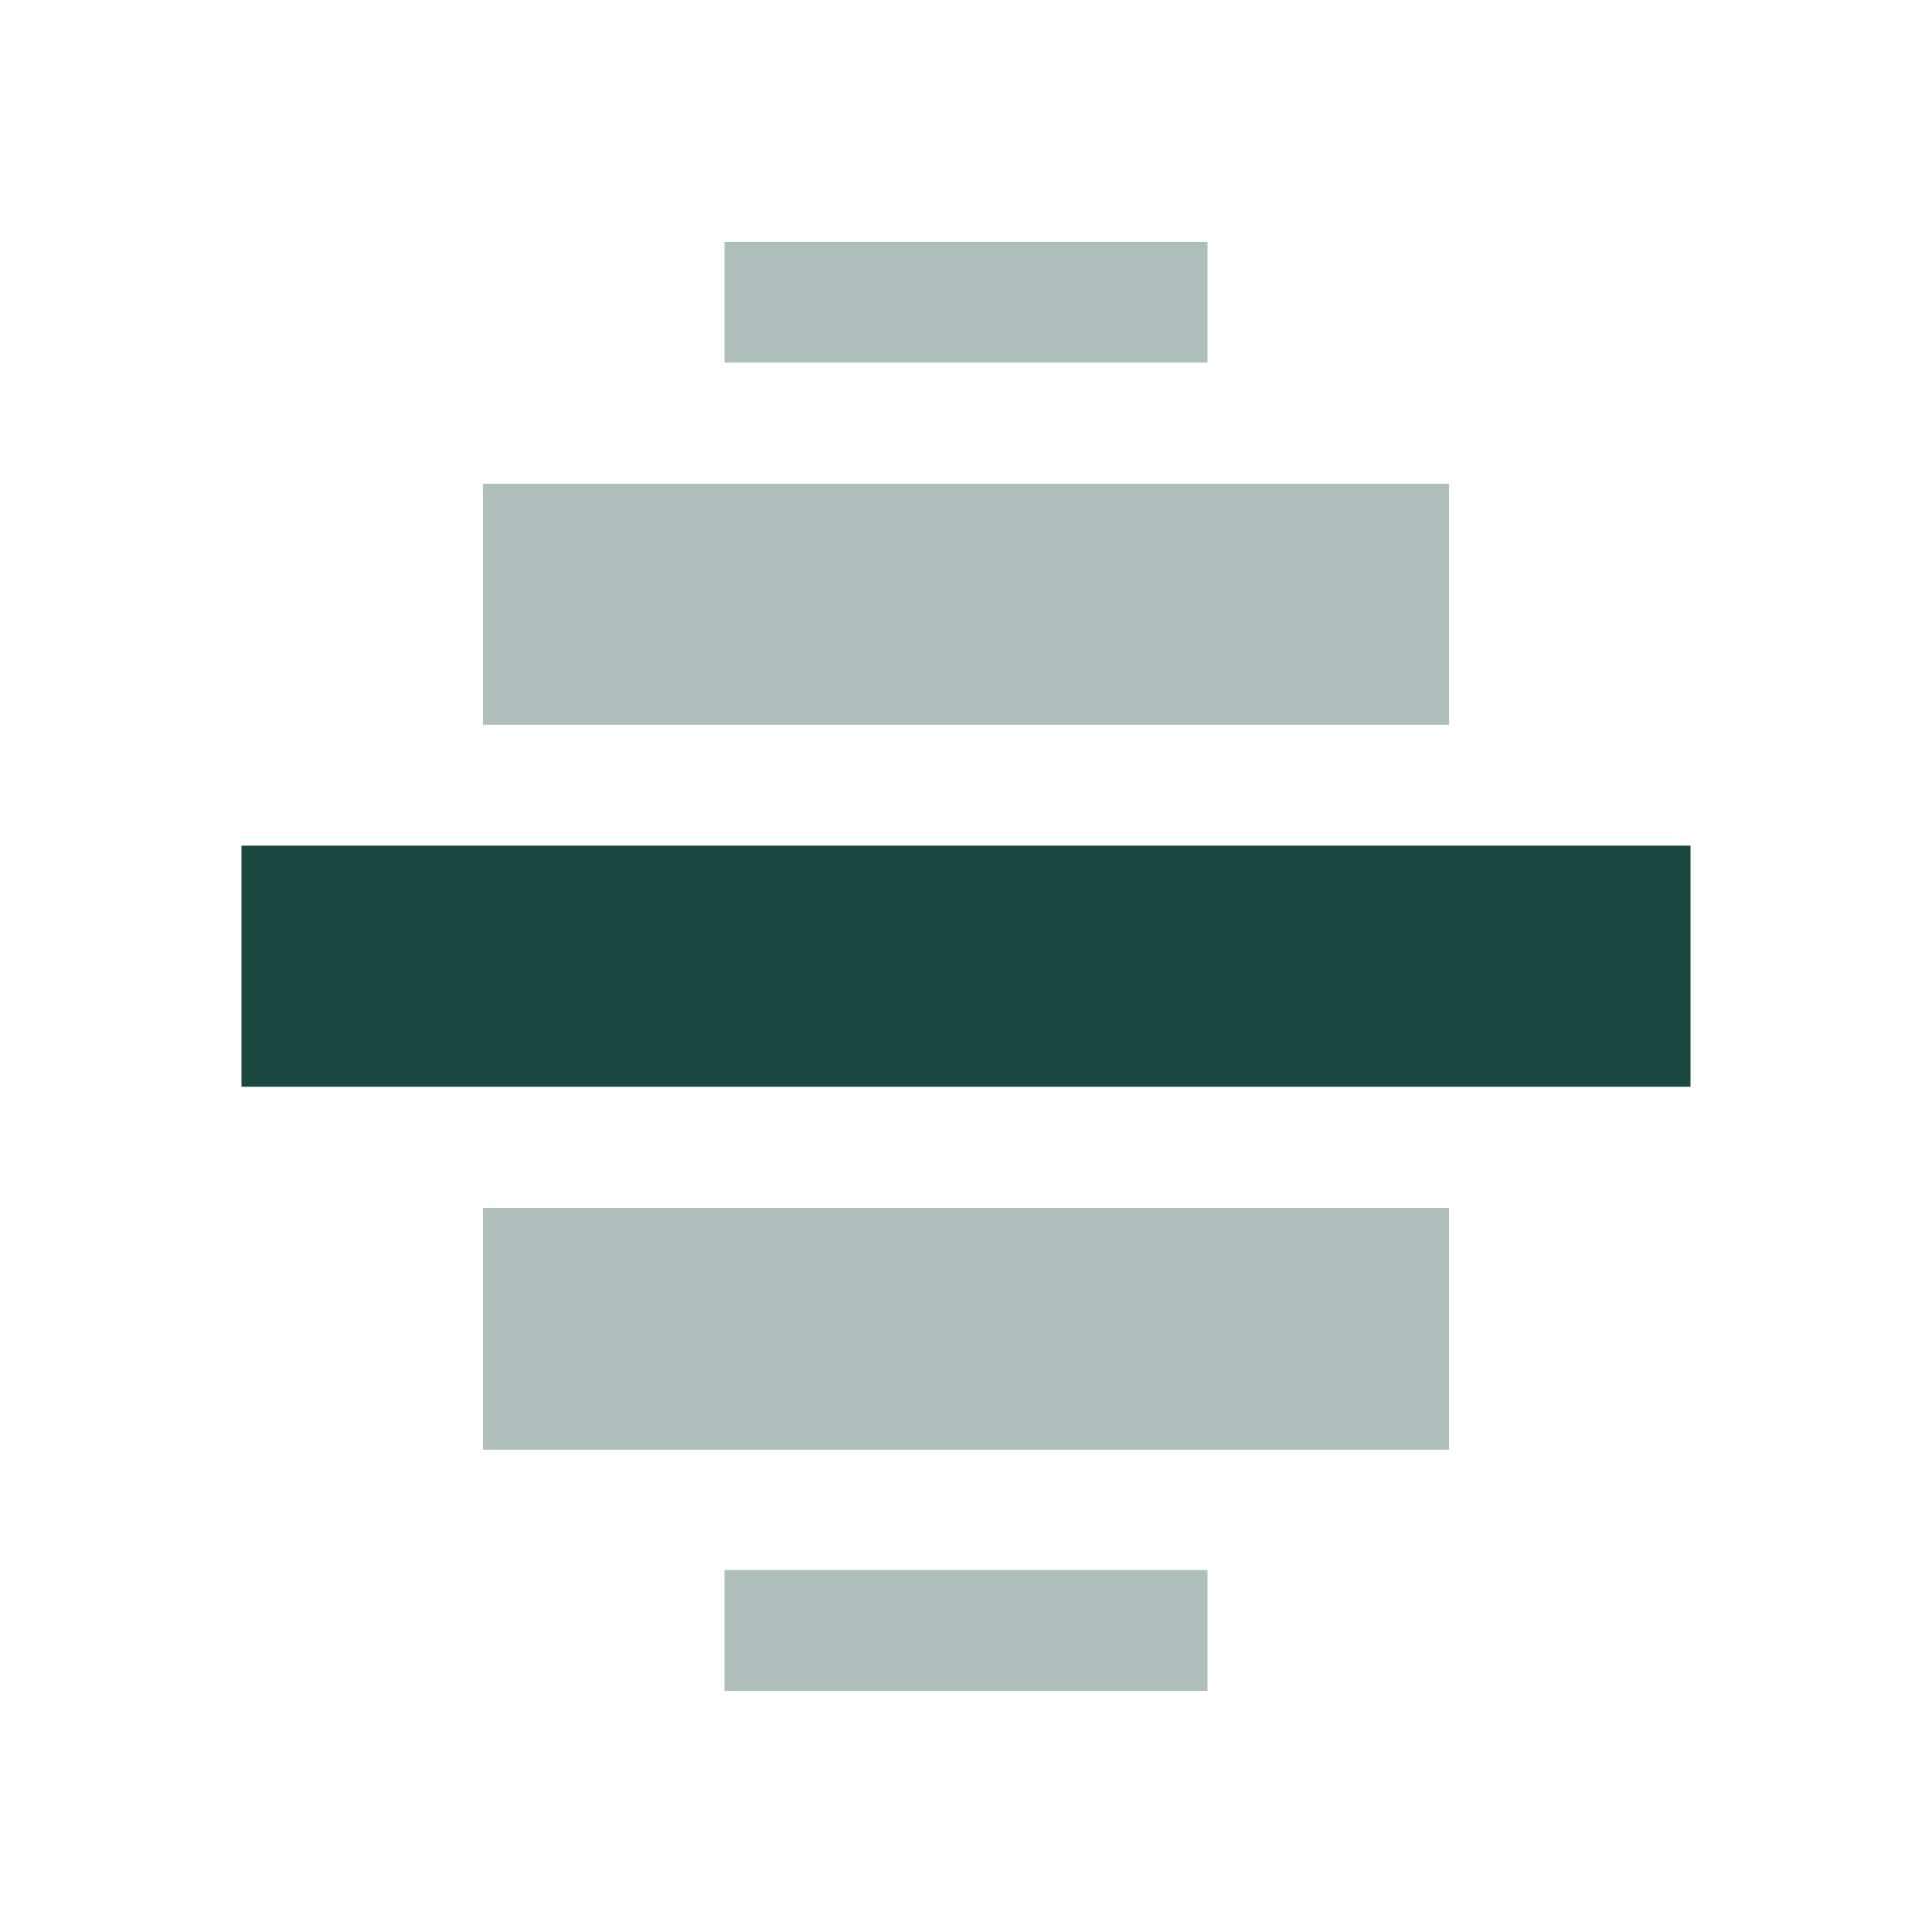 <?xml version='1.0' encoding='UTF-8' standalone='no'?>
<!-- Created with Inkscape (http://www.inkscape.org/) -->

<svg xmlns:cc='http://creativecommons.org/ns#' xmlns:dc='http://purl.org/dc/elements/1.1/' sodipodi:docname='view-continuous.svg' inkscape:export-filename='/home/sam/source-symbolic.png' inkscape:export-xdpi='270' inkscape:export-ydpi='270' height='16' id='svg7384' xmlns:inkscape='http://www.inkscape.org/namespaces/inkscape' xmlns:osb='http://www.openswatchbook.org/uri/2009/osb' xmlns:rdf='http://www.w3.org/1999/02/22-rdf-syntax-ns#' xmlns:sodipodi='http://sodipodi.sourceforge.net/DTD/sodipodi-0.dtd' style='enable-background:new' xmlns:svg='http://www.w3.org/2000/svg' version='1.1' inkscape:version='0.91 r13725' width='16' xmlns='http://www.w3.org/2000/svg'>
  <sodipodi:namedview inkscape:bbox-nodes='true' inkscape:bbox-paths='false' bordercolor='#666666' borderlayer='false' borderopacity='1' inkscape:current-layer='layer12' inkscape:cx='87.35897' inkscape:cy='86.002252' gridtolerance='10' inkscape:guide-bbox='true' guidetolerance='10' id='namedview88' inkscape:object-nodes='true' inkscape:object-paths='true' objecttolerance='10' pagecolor='#7c7c7c' inkscape:pageopacity='0' inkscape:pageshadow='2' showborder='true' showgrid='false' showguides='true' inkscape:showpageshadow='false' inkscape:snap-bbox='true' inkscape:snap-bbox-edge-midpoints='false' inkscape:snap-bbox-midpoints='true' inkscape:snap-center='false' inkscape:snap-global='true' inkscape:snap-grids='true' inkscape:snap-intersection-paths='false' inkscape:snap-midpoints='true' inkscape:snap-nodes='true' inkscape:snap-object-midpoints='true' inkscape:snap-others='true' inkscape:snap-page='false' inkscape:snap-smooth-nodes='false' inkscape:snap-to-guides='true' inkscape:window-height='425' inkscape:window-maximized='0' inkscape:window-width='474' inkscape:window-x='0' inkscape:window-y='0' inkscape:zoom='1'>
    <inkscape:grid color='#19483e' dotted='false' empcolor='#0800ff' empopacity='0.463' empspacing='4' enabled='true' id='grid4866' opacity='0.165' originx='-444' originy='-196.003' snapvisiblegridlinesonly='true' spacingx='0.25px' spacingy='0.25px' type='xygrid' visible='true'/>
  </sodipodi:namedview>
  <title id='title8473'>Paper Symbolic Icon Theme</title>
  <defs id='defs7386'>
    <linearGradient id='linearGradient6882' osb:paint='solid'>
      <stop id='stop6884' offset='0' style='stop-color:#19483e;stop-opacity:1;'/>
    </linearGradient>
    <linearGradient id='linearGradient5606' osb:paint='solid'>
      <stop id='stop5608' offset='0' style='stop-color:#19483e;stop-opacity:1;'/>
    </linearGradient>
  </defs>
  <g inkscape:groupmode='layer' id='layer12' inkscape:label='actions' style='display:inline' transform='translate(-685,-20.997)'>
    
    <rect height='2.003' id='rect5437' rx='0' ry='0' style='color:#bebebe;display:inline;overflow:visible;visibility:visible;opacity:0.35;fill:#19483e;fill-opacity:1;stroke:none;stroke-width:1;marker:none' transform='scale(-1,1)' width='8' x='-697' y='31'/>
    <rect height='1.996' id='rect5439' rx='0' ry='0' style='color:#bebebe;display:inline;overflow:visible;visibility:visible;opacity:0.35;fill:#19483e;fill-opacity:1;stroke:none;stroke-width:1;marker:none' transform='scale(-1,1)' width='8' x='-697' y='25.003'/>
    <rect height='1.997' id='rect5441' style='color:#bebebe;display:inline;overflow:visible;visibility:visible;fill:#19483e;fill-opacity:1;stroke:none;stroke-width:1;marker:none' transform='scale(-1,1)' width='12' x='-699' y='28'/>
    <rect height='1' id='rect5443' rx='0' ry='0' style='color:#bebebe;display:inline;overflow:visible;visibility:visible;opacity:0.35;fill:#19483e;fill-opacity:1;stroke:none;stroke-width:1;marker:none' transform='scale(-1,1)' width='4' x='-695' y='34'/>
    <rect height='1' id='rect5445' rx='0' ry='0' style='color:#bebebe;display:inline;overflow:visible;visibility:visible;opacity:0.35;fill:#19483e;fill-opacity:1;stroke:none;stroke-width:1;marker:none' transform='scale(-1,1)' width='4' x='-695' y='23'/>
  </g>
  <g inkscape:groupmode='layer' id='layer1' inkscape:label='status' style='display:inline' transform='translate(-444,-267.997)'/>
</svg>
